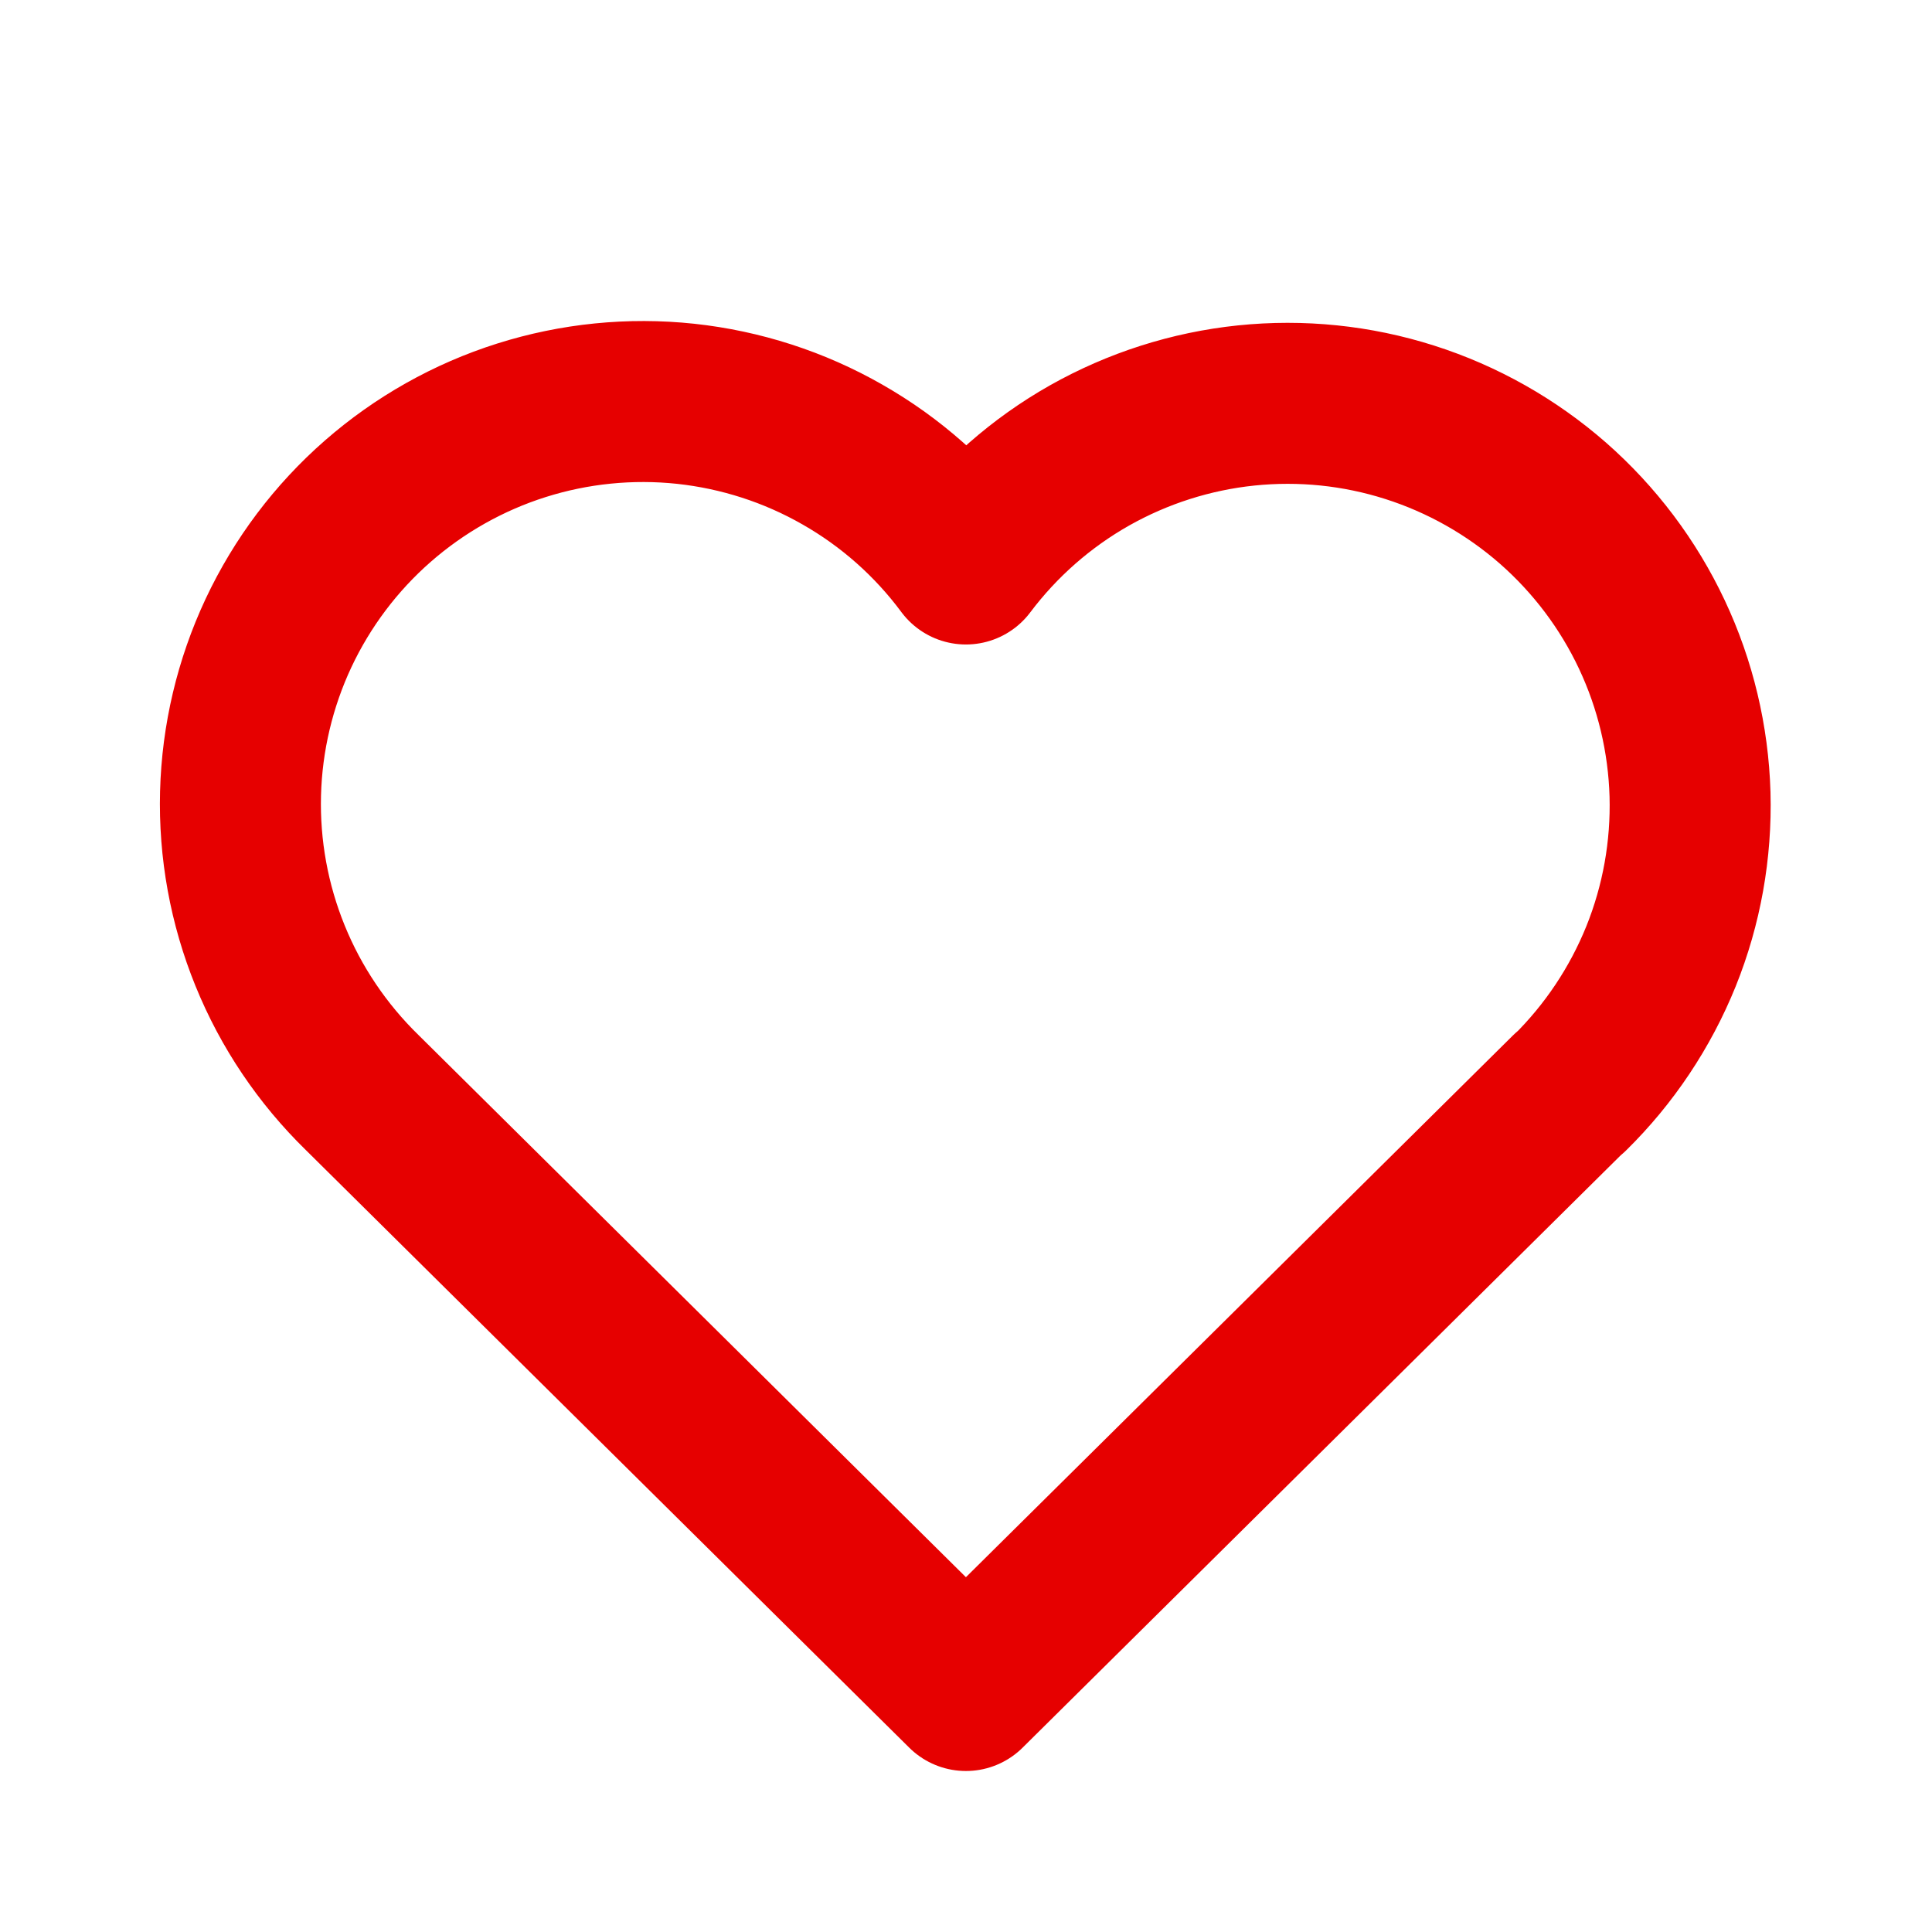 <svg width="24" height="24" viewBox="0 0 24 24" fill="none" xmlns="http://www.w3.org/2000/svg">
<g clip-path="url(#clip0_2522_44439)">
<path d="M19.499 13.572L11.999 21L4.499 13.572C4.005 13.09 3.615 12.512 3.355 11.872C3.095 11.233 2.97 10.547 2.988 9.857C3.006 9.167 3.167 8.488 3.46 7.863C3.754 7.238 4.173 6.681 4.693 6.226C5.212 5.772 5.82 5.429 6.478 5.221C7.136 5.013 7.83 4.943 8.517 5.016C9.203 5.09 9.867 5.304 10.466 5.647C11.066 5.989 11.588 6.452 11.999 7.006C12.413 6.456 12.935 5.997 13.534 5.658C14.133 5.32 14.796 5.108 15.48 5.037C16.165 4.966 16.856 5.037 17.512 5.246C18.168 5.455 18.773 5.797 19.291 6.25C19.808 6.704 20.227 7.259 20.52 7.882C20.813 8.504 20.974 9.181 20.994 9.868C21.013 10.556 20.891 11.241 20.634 11.879C20.376 12.517 19.99 13.095 19.499 13.578" stroke="#E60000" stroke-width="2" stroke-linecap="round" stroke-linejoin="round"/>
</g>
<defs>
<clipPath id="clip0_2522_44439">
<rect width="24" height="24" fill="white"/>
</clipPath>
</defs>
</svg>
